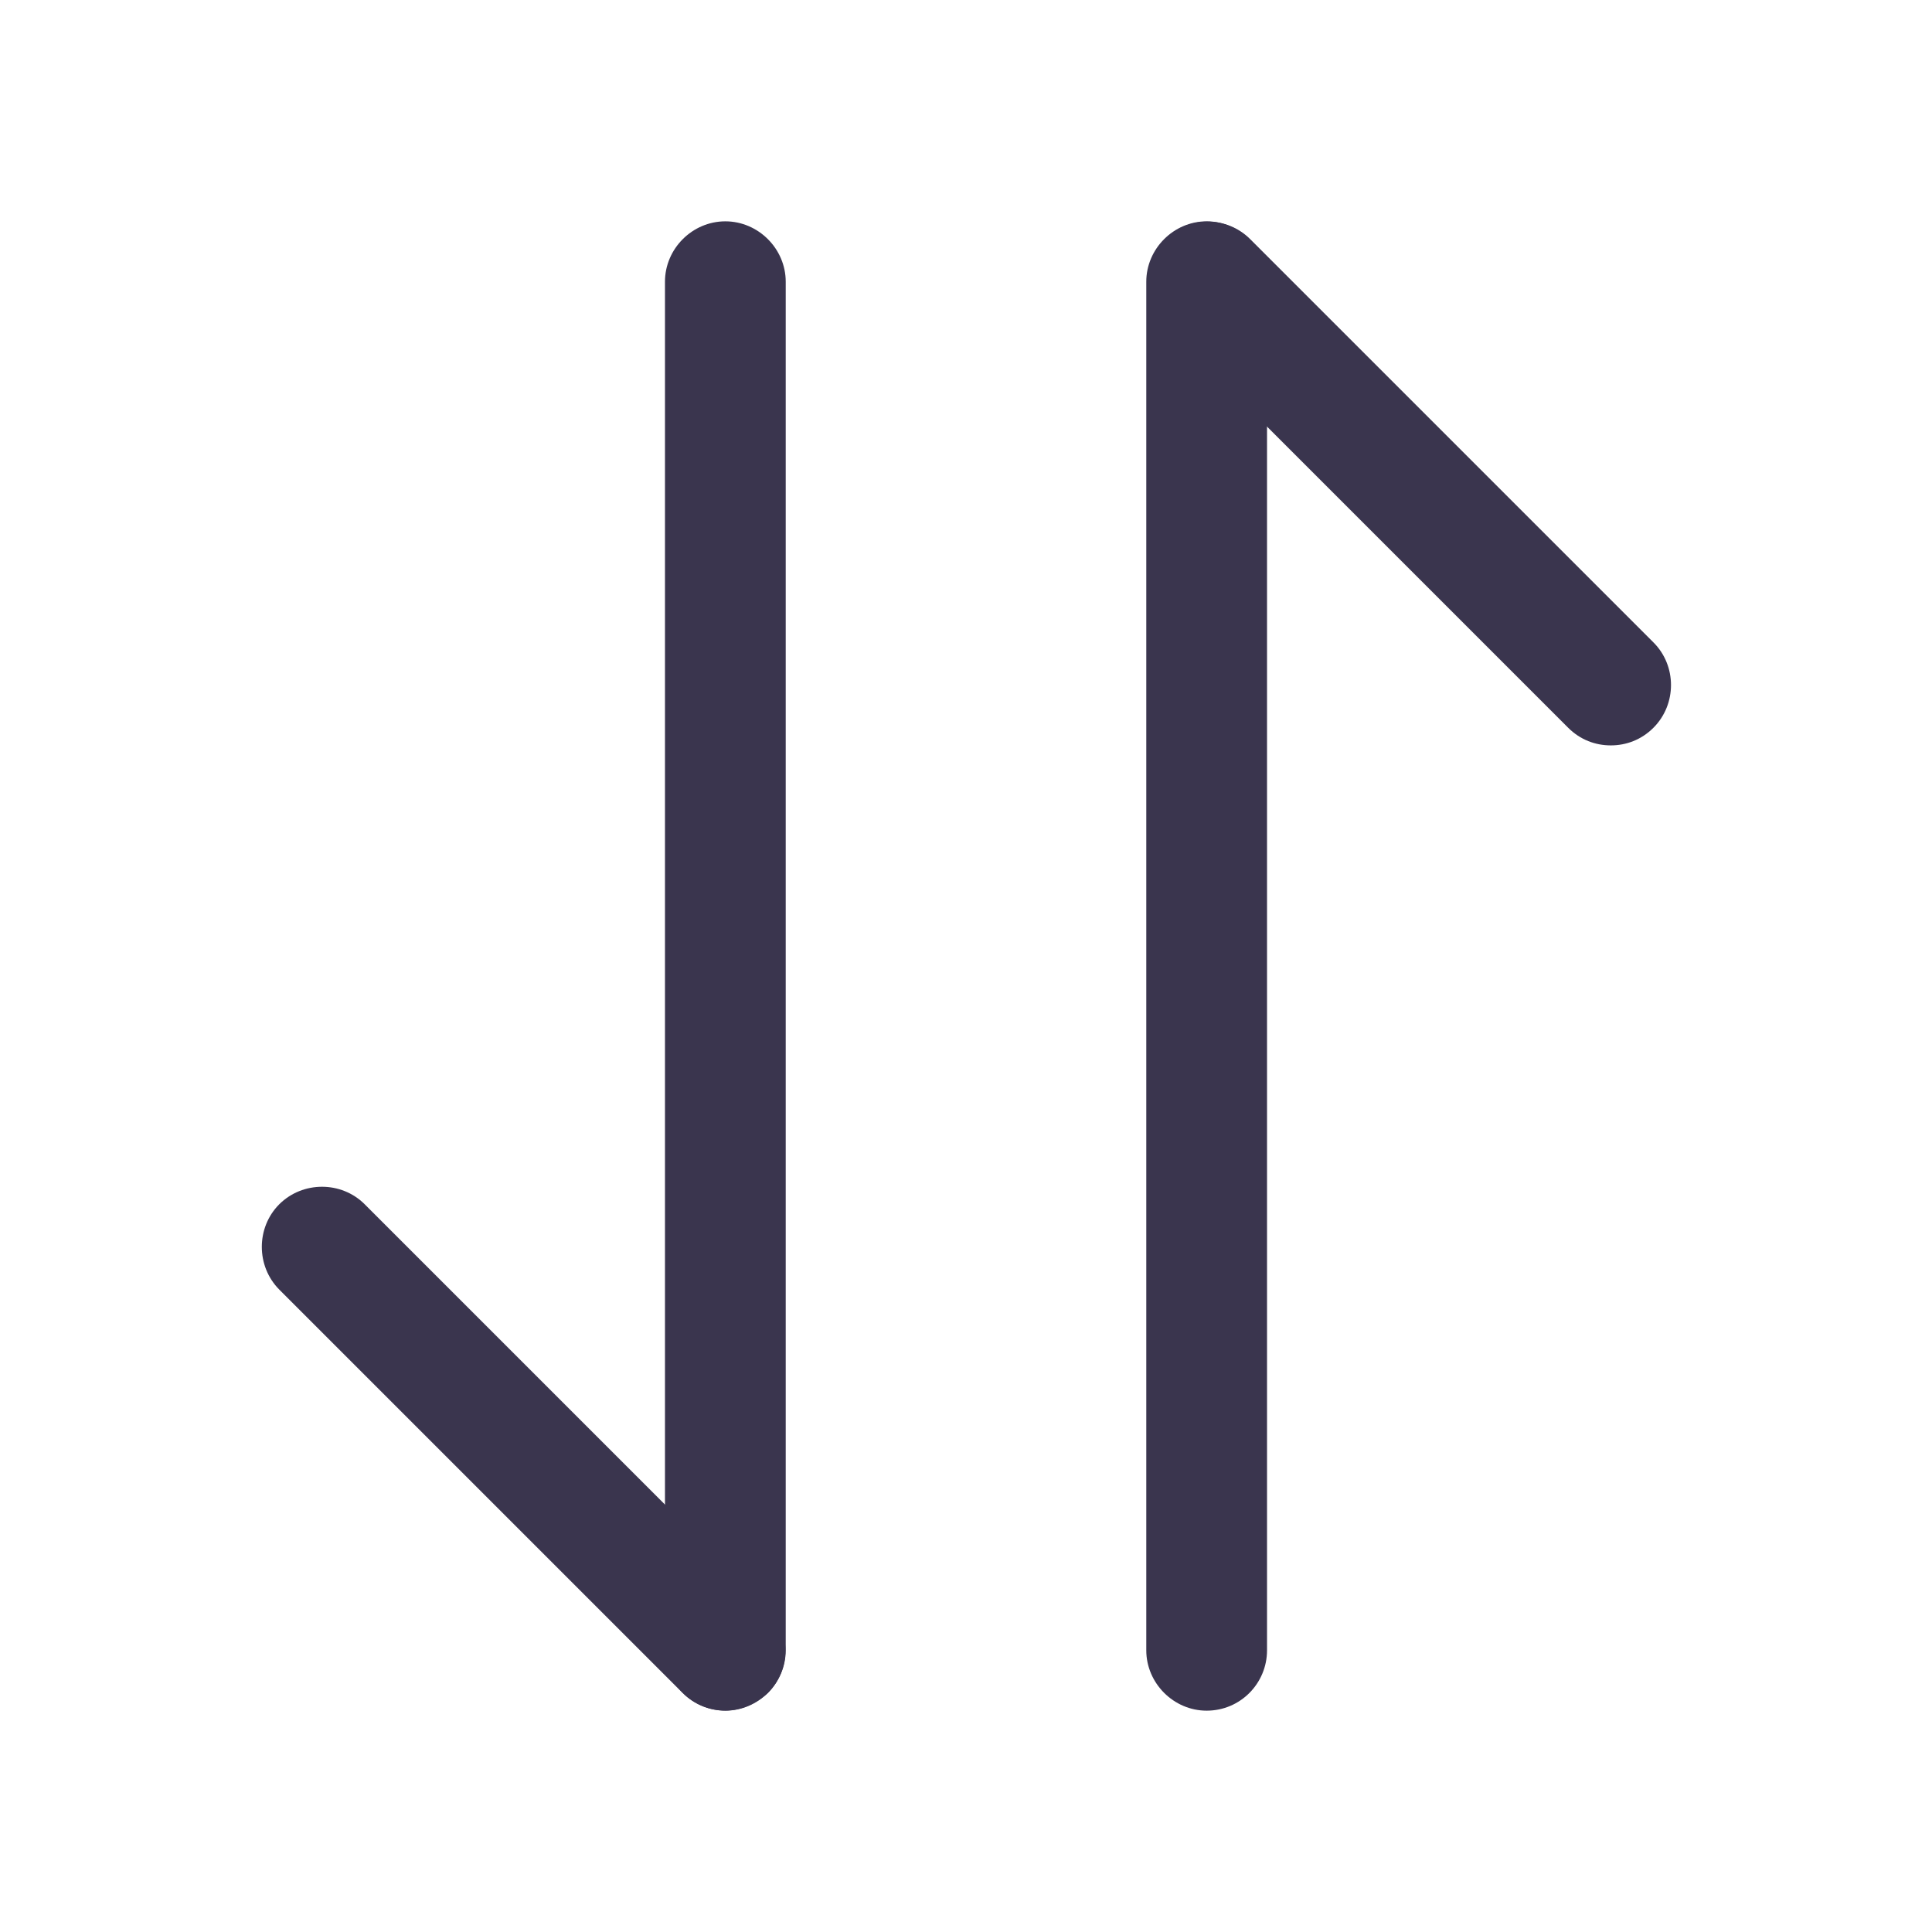 <svg width="16" height="16" viewBox="0 0 16 16" fill="none" xmlns="http://www.w3.org/2000/svg">
<path d="M6.007 14.166C5.88 14.166 5.753 14.12 5.653 14.02L2.313 10.68C2.12 10.486 2.12 10.166 2.313 9.973C2.507 9.78 2.827 9.78 3.02 9.973L6.36 13.313C6.553 13.507 6.553 13.826 6.36 14.02C6.26 14.113 6.133 14.166 6.007 14.166Z" fill="#3A354E"/>
<path d="M6.007 14.167C5.733 14.167 5.507 13.94 5.507 13.667V2.333C5.507 2.06 5.733 1.833 6.007 1.833C6.28 1.833 6.507 2.06 6.507 2.333V13.667C6.507 13.94 6.28 14.167 6.007 14.167Z" fill="#3A354E"/>
<path d="M13.34 6.173C13.213 6.173 13.087 6.127 12.987 6.027L9.647 2.687C9.453 2.493 9.453 2.173 9.647 1.98C9.84 1.787 10.16 1.787 10.353 1.98L13.693 5.32C13.887 5.513 13.887 5.833 13.693 6.027C13.593 6.127 13.467 6.173 13.34 6.173Z" fill="#3A354E"/>
<path d="M9.993 14.167C9.72 14.167 9.493 13.94 9.493 13.667V2.333C9.493 2.06 9.72 1.833 9.993 1.833C10.267 1.833 10.493 2.06 10.493 2.333V13.667C10.493 13.94 10.273 14.167 9.993 14.167Z" fill="#3A354E"/>
</svg>
